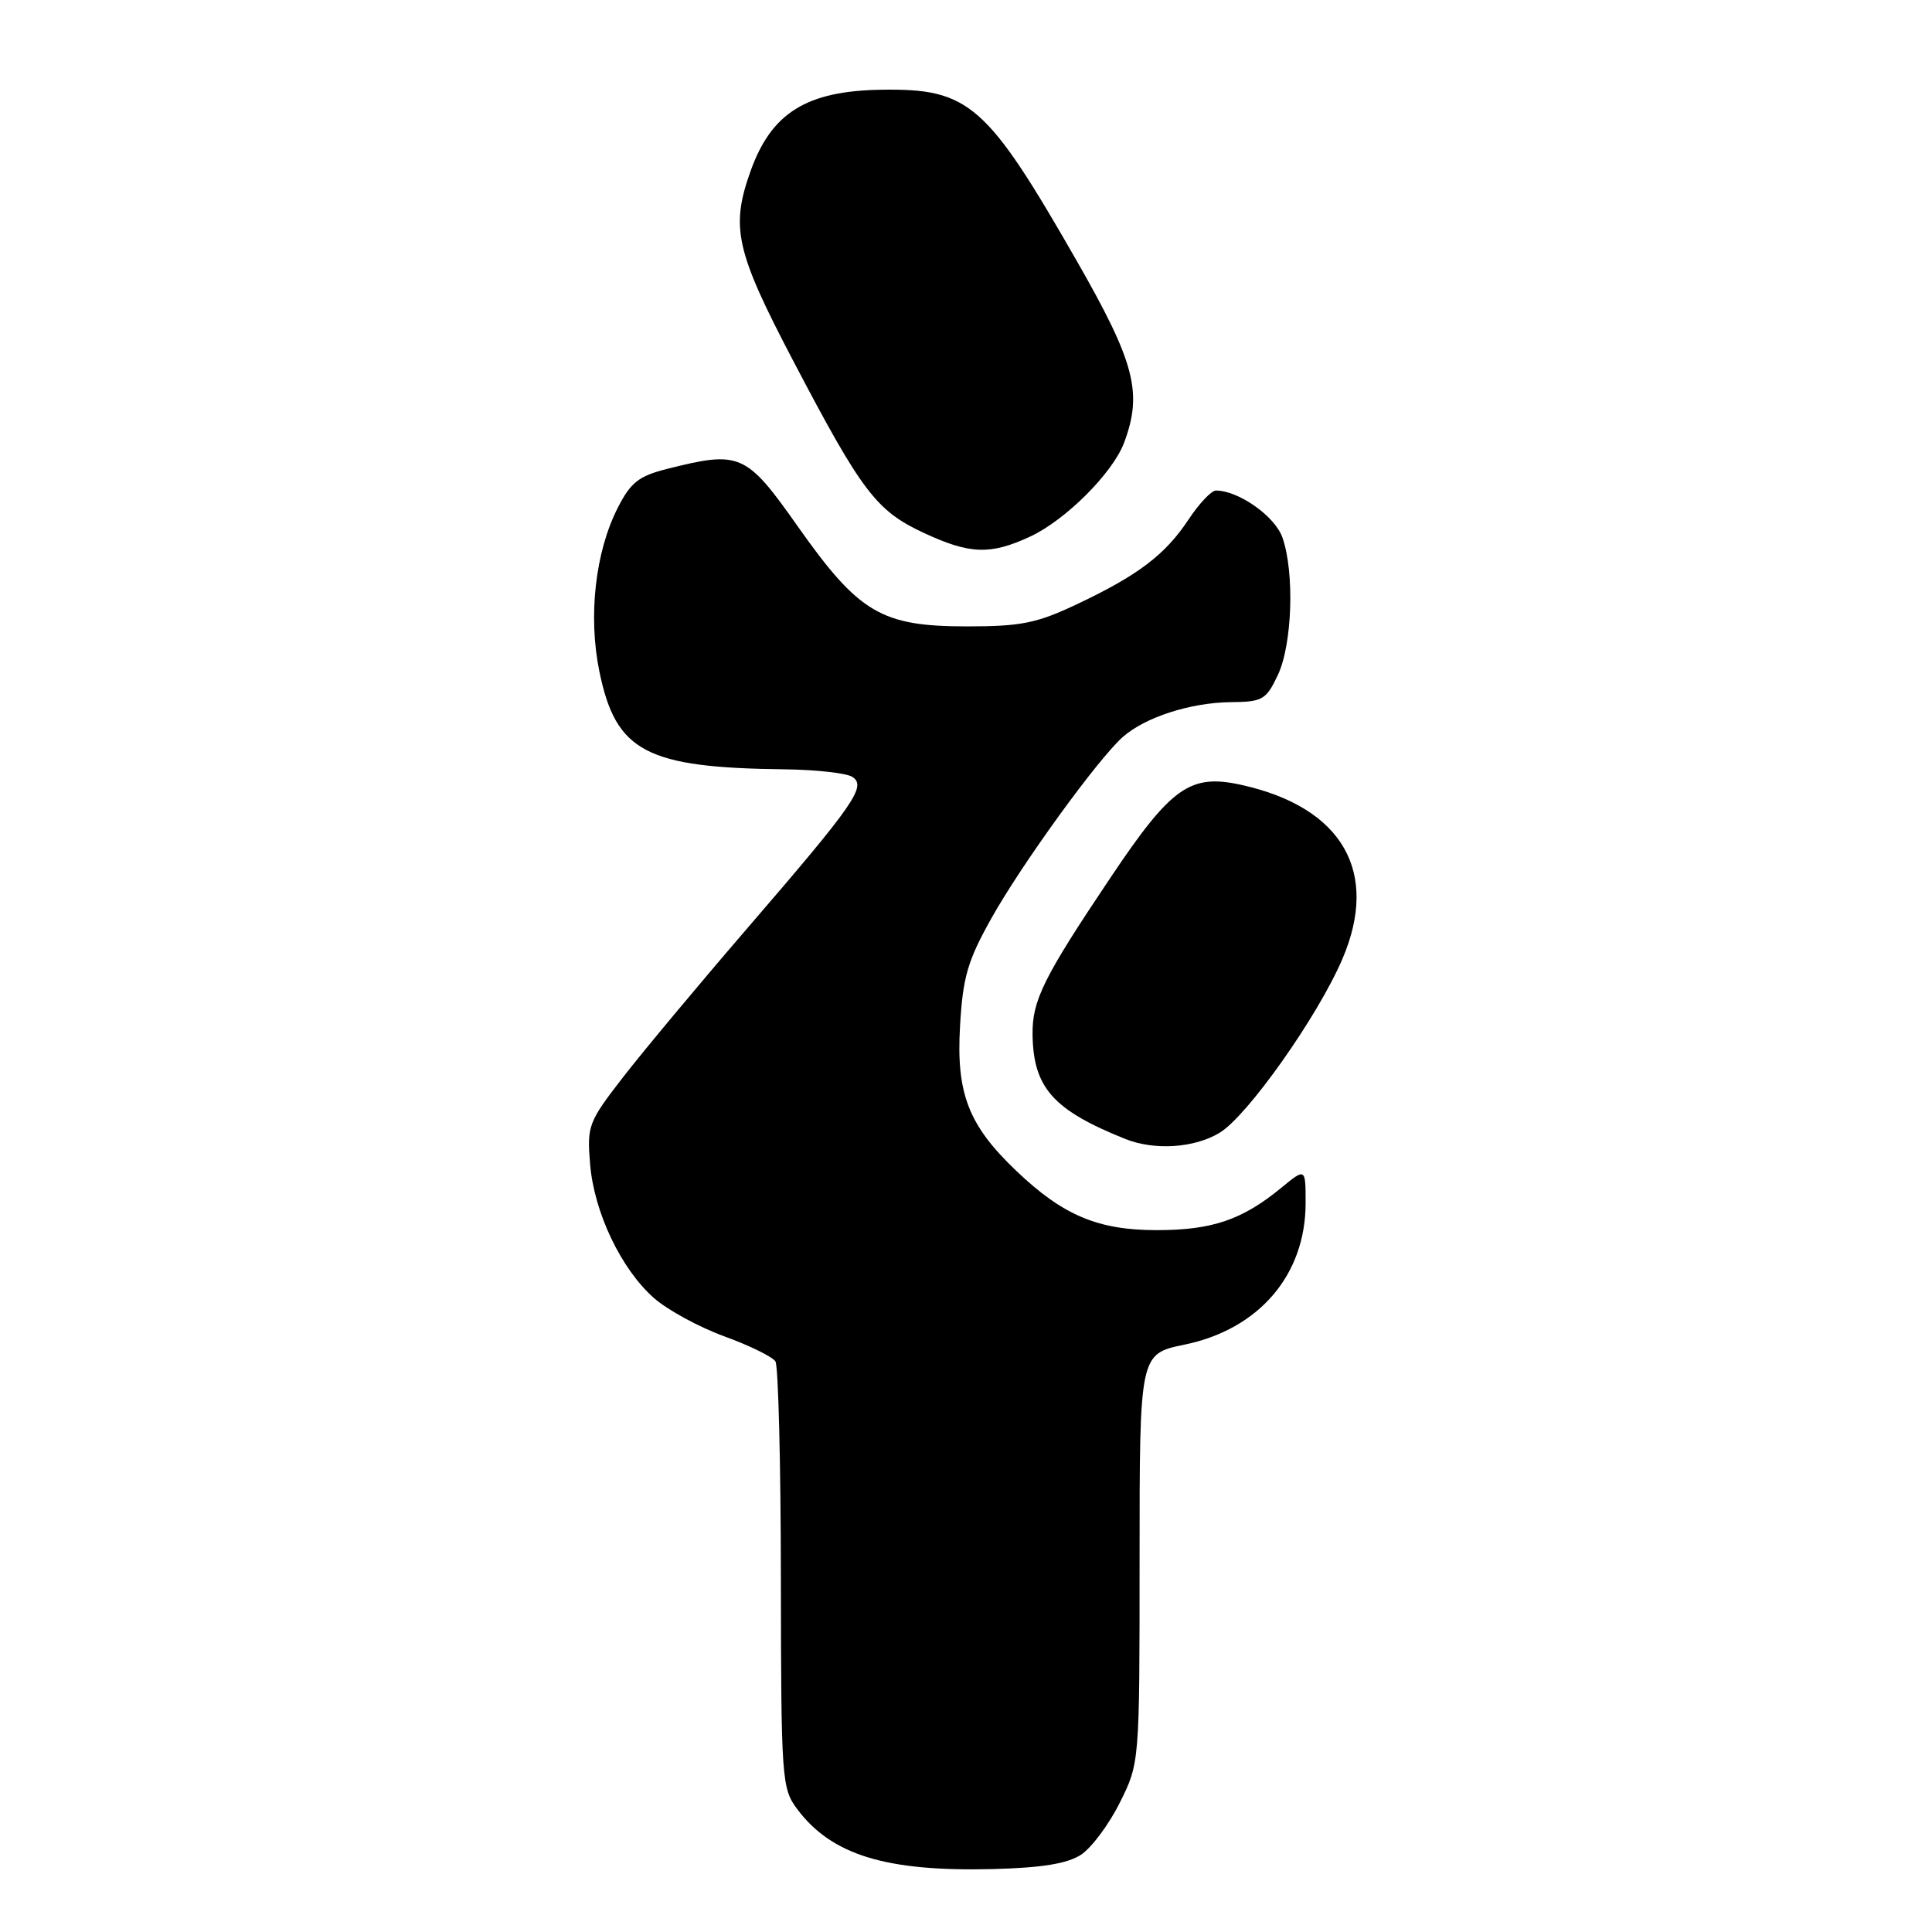 <?xml version="1.0" encoding="UTF-8" standalone="no"?>
<!DOCTYPE svg PUBLIC "-//W3C//DTD SVG 1.1//EN" "http://www.w3.org/Graphics/SVG/1.1/DTD/svg11.dtd" >
<svg xmlns="http://www.w3.org/2000/svg" xmlns:xlink="http://www.w3.org/1999/xlink" version="1.1" viewBox="0 0 256 256">
 <g >
 <path fill="currentColor"
d=" M 143.24 245.76 C 144.63 244.85 146.95 241.74 148.38 238.86 C 151.00 233.61 151.00 233.61 151.00 206.50 C 151.00 179.40 151.00 179.40 156.96 178.17 C 166.84 176.13 173.00 168.92 173.00 159.41 C 173.00 154.74 173.00 154.74 169.75 157.41 C 164.59 161.65 160.59 163.00 153.27 163.00 C 145.49 163.00 140.85 161.05 134.67 155.15 C 128.33 149.12 126.69 144.90 127.21 135.97 C 127.58 129.48 128.21 127.32 131.33 121.74 C 135.35 114.54 145.47 100.58 148.78 97.65 C 151.75 95.03 157.75 93.10 163.06 93.04 C 167.29 93.00 167.76 92.74 169.31 89.47 C 171.23 85.44 171.56 75.89 169.93 71.23 C 168.95 68.41 164.12 65.00 161.11 65.00 C 160.52 65.00 158.89 66.72 157.50 68.82 C 154.41 73.50 150.81 76.23 142.70 80.06 C 137.38 82.58 135.31 83.00 128.14 83.00 C 116.80 83.00 113.83 81.25 105.75 69.81 C 98.86 60.03 98.08 59.69 88.40 62.13 C 84.64 63.08 83.58 63.91 81.86 67.28 C 78.87 73.14 77.91 81.67 79.43 89.02 C 81.61 99.62 85.62 101.73 104.00 101.94 C 108.12 101.99 112.14 102.44 112.92 102.93 C 114.87 104.17 113.32 106.41 99.02 123.00 C 92.62 130.43 85.22 139.30 82.57 142.72 C 77.95 148.68 77.77 149.17 78.19 154.24 C 78.72 160.66 82.31 168.19 86.68 172.02 C 88.46 173.58 92.64 175.86 95.99 177.08 C 99.33 178.29 102.37 179.79 102.75 180.40 C 103.13 181.00 103.46 193.95 103.47 209.17 C 103.50 235.72 103.59 236.96 105.60 239.67 C 110.17 245.81 117.39 248.02 131.60 247.66 C 138.08 247.49 141.44 246.94 143.24 245.76 Z  M 161.62 150.09 C 165.32 147.83 174.59 134.72 177.86 127.10 C 182.82 115.56 177.90 107.00 164.57 104.02 C 157.71 102.48 155.24 104.22 147.16 116.27 C 138.25 129.55 136.76 132.57 136.82 137.10 C 136.92 144.13 139.55 147.09 149.11 150.92 C 153.00 152.47 158.28 152.12 161.62 150.09 Z  M 136.50 71.10 C 141.19 68.92 147.43 62.69 148.94 58.68 C 151.43 52.06 150.39 48.05 142.71 34.63 C 130.75 13.75 128.43 11.71 116.80 11.89 C 106.87 12.04 102.21 14.94 99.45 22.68 C 96.78 30.16 97.48 33.27 105.14 47.88 C 114.20 65.16 116.11 67.68 122.38 70.60 C 128.52 73.46 131.22 73.55 136.50 71.10 Z "/>
</g>
</svg>